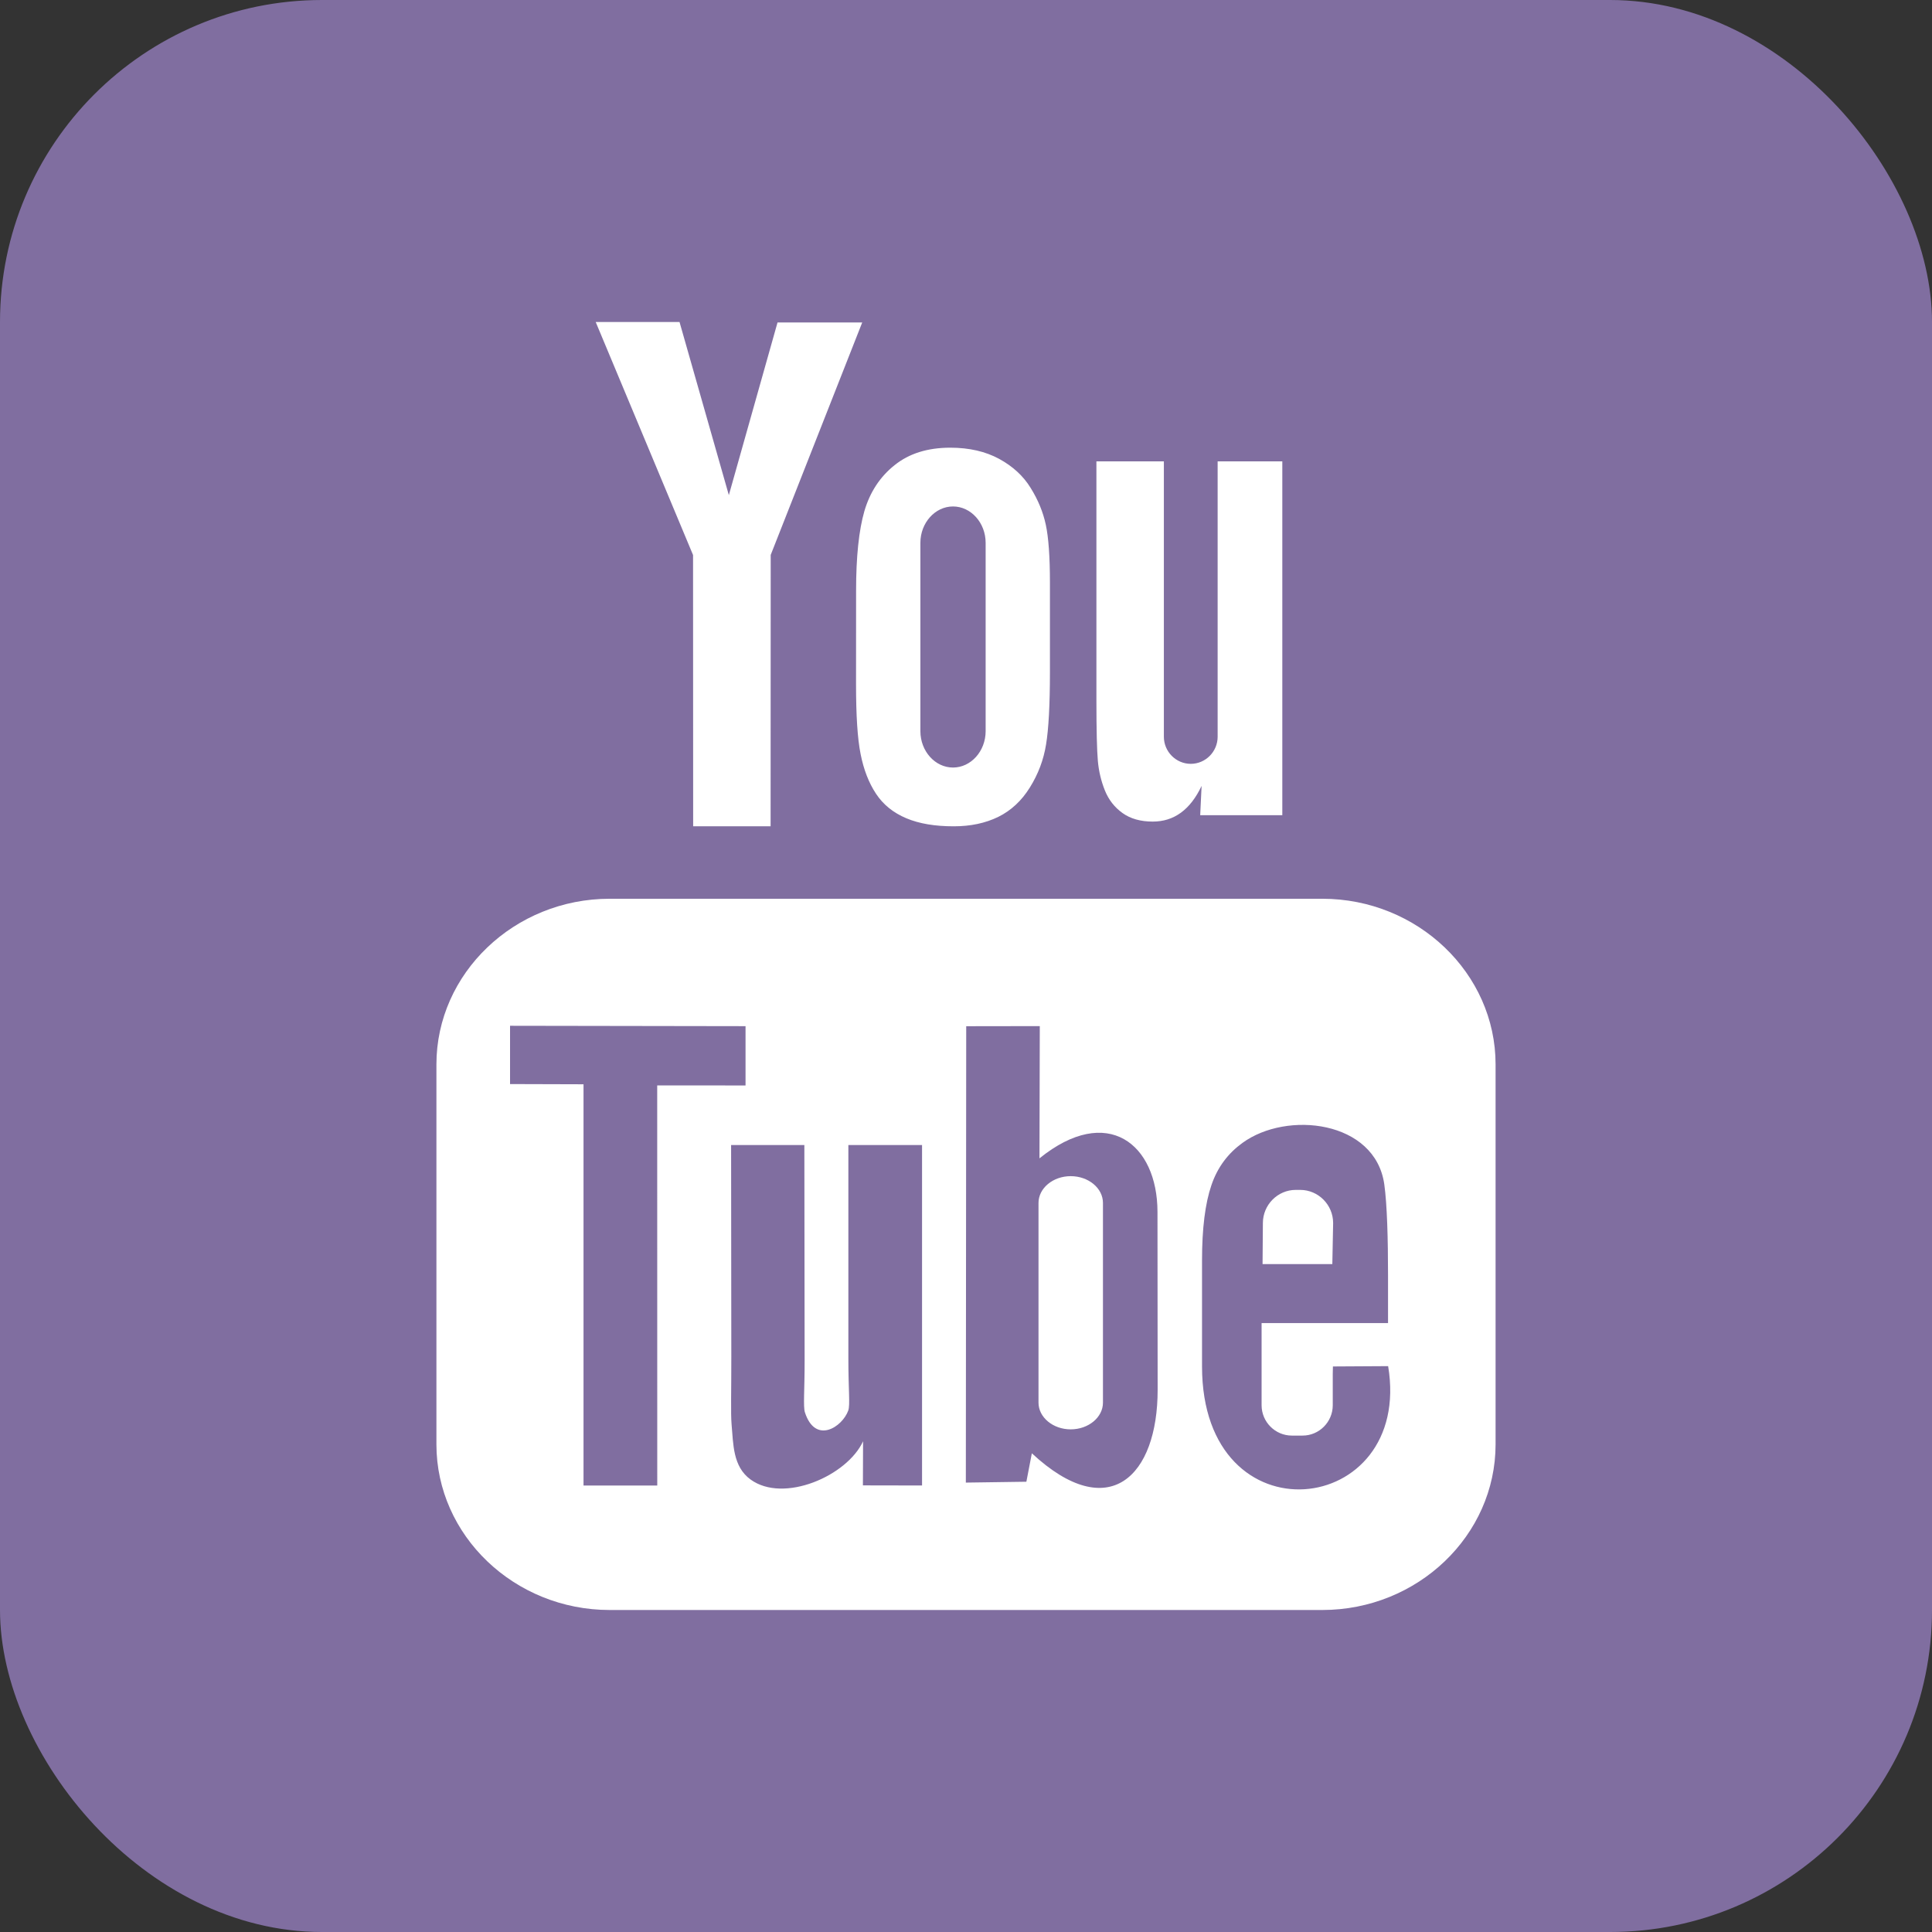 <svg xmlns="http://www.w3.org/2000/svg" width="36" height="36" viewBox="0 0 36 36">
  <rect x="0" y="0" width="36" height="36" fill="#333333" stroke="none"/>
  <g fill="none" fill-rule="evenodd">
    <rect width="36" height="36" fill="#806EA0" rx="6"/>
    <path fill="#FFF" fill-rule="nonzero" d="M16.826,17.555 L15.526,17.555 L15.532,16.79 C15.532,16.45 15.808,16.172 16.144,16.172 L16.227,16.172 C16.565,16.172 16.841,16.45 16.841,16.79 L16.826,17.555 Z M11.951,15.916 C11.621,15.916 11.351,16.14 11.351,16.415 L11.351,20.136 C11.351,20.41 11.621,20.634 11.951,20.634 C12.282,20.634 12.552,20.41 12.552,20.136 L12.552,16.415 C12.552,16.14 12.282,15.916 11.951,15.916 Z M19.868,13.834 L19.868,20.913 C19.868,22.611 18.416,24 16.639,24 L3.361,24 C1.584,24 0.132,22.611 0.132,20.913 L0.132,13.834 C0.132,12.137 1.584,10.747 3.361,10.747 L16.639,10.747 C18.416,10.747 19.868,12.137 19.868,13.834 Z M4.247,21.681 L4.246,14.225 L5.892,14.226 L5.892,13.121 L1.504,13.114 L1.504,14.2 L2.873,14.204 L2.873,21.681 L4.247,21.681 Z M9.181,15.336 L7.808,15.336 L7.808,19.317 C7.808,19.893 7.843,20.181 7.806,20.283 C7.695,20.592 7.193,20.92 6.998,20.316 C6.964,20.211 6.994,19.892 6.993,19.345 L6.988,15.336 L5.623,15.336 L5.627,19.282 C5.628,19.887 5.614,20.338 5.632,20.543 C5.665,20.905 5.653,21.327 5.985,21.568 C6.602,22.018 7.786,21.501 8.082,20.856 L8.079,21.678 L9.181,21.68 L9.181,15.336 Z M13.571,19.895 L13.568,16.581 C13.567,15.318 12.635,14.562 11.369,15.584 L11.375,13.12 L10.004,13.122 L9.997,21.626 L11.125,21.61 L11.227,21.08 C12.668,22.419 13.573,21.502 13.571,19.895 Z M17.866,19.456 L16.837,19.462 C16.837,19.503 16.835,19.551 16.834,19.603 L16.834,20.185 C16.834,20.496 16.581,20.75 16.272,20.75 L16.071,20.75 C15.762,20.75 15.508,20.496 15.508,20.185 L15.508,20.12 L15.508,19.48 L15.508,18.654 L17.864,18.654 L17.864,17.755 C17.864,17.099 17.847,16.442 17.794,16.067 C17.625,14.879 15.98,14.69 15.149,15.298 C14.888,15.488 14.689,15.742 14.573,16.084 C14.456,16.425 14.398,16.892 14.398,17.485 L14.398,19.461 C14.398,22.746 18.336,22.281 17.866,19.456 Z M12.588,8.729 C12.658,8.903 12.768,9.044 12.918,9.151 C13.065,9.256 13.253,9.309 13.479,9.309 C13.677,9.309 13.852,9.255 14.005,9.143 C14.157,9.032 14.285,8.866 14.39,8.644 L14.364,9.19 L15.894,9.19 L15.894,2.597 L14.689,2.597 L14.689,7.728 C14.689,8.006 14.464,8.233 14.188,8.233 C13.913,8.233 13.687,8.006 13.687,7.728 L13.687,2.597 L12.43,2.597 L12.43,7.044 C12.43,7.61 12.44,7.988 12.457,8.179 C12.474,8.369 12.517,8.552 12.588,8.729 Z M7.952,5.005 C7.952,4.373 8.004,3.878 8.107,3.522 C8.212,3.167 8.399,2.882 8.67,2.667 C8.94,2.45 9.286,2.342 9.707,2.342 C10.061,2.342 10.364,2.413 10.617,2.55 C10.872,2.689 11.068,2.869 11.204,3.091 C11.343,3.314 11.437,3.543 11.487,3.778 C11.538,4.015 11.564,4.374 11.564,4.857 L11.564,6.524 C11.564,7.136 11.539,7.586 11.492,7.871 C11.446,8.158 11.346,8.423 11.191,8.672 C11.038,8.919 10.841,9.103 10.602,9.221 C10.361,9.339 10.084,9.397 9.772,9.397 C9.423,9.397 9.13,9.349 8.888,9.247 C8.645,9.145 8.457,8.993 8.323,8.79 C8.188,8.586 8.093,8.339 8.036,8.05 C7.978,7.762 7.951,7.329 7.951,6.751 L7.952,5.005 Z M9.15,7.624 C9.15,7.997 9.424,8.302 9.758,8.302 C10.092,8.302 10.366,7.997 10.366,7.624 L10.366,4.115 C10.366,3.742 10.092,3.437 9.758,3.437 C9.424,3.437 9.15,3.742 9.15,4.115 L9.15,7.624 Z M4.916,9.396 L6.359,9.396 L6.361,4.34 L8.066,0.009 L6.488,0.009 L5.581,3.226 L4.662,0 L3.1,0 L4.914,4.342 L4.916,9.396 Z" transform="translate(8 6)"/>
  </g>
</svg>

